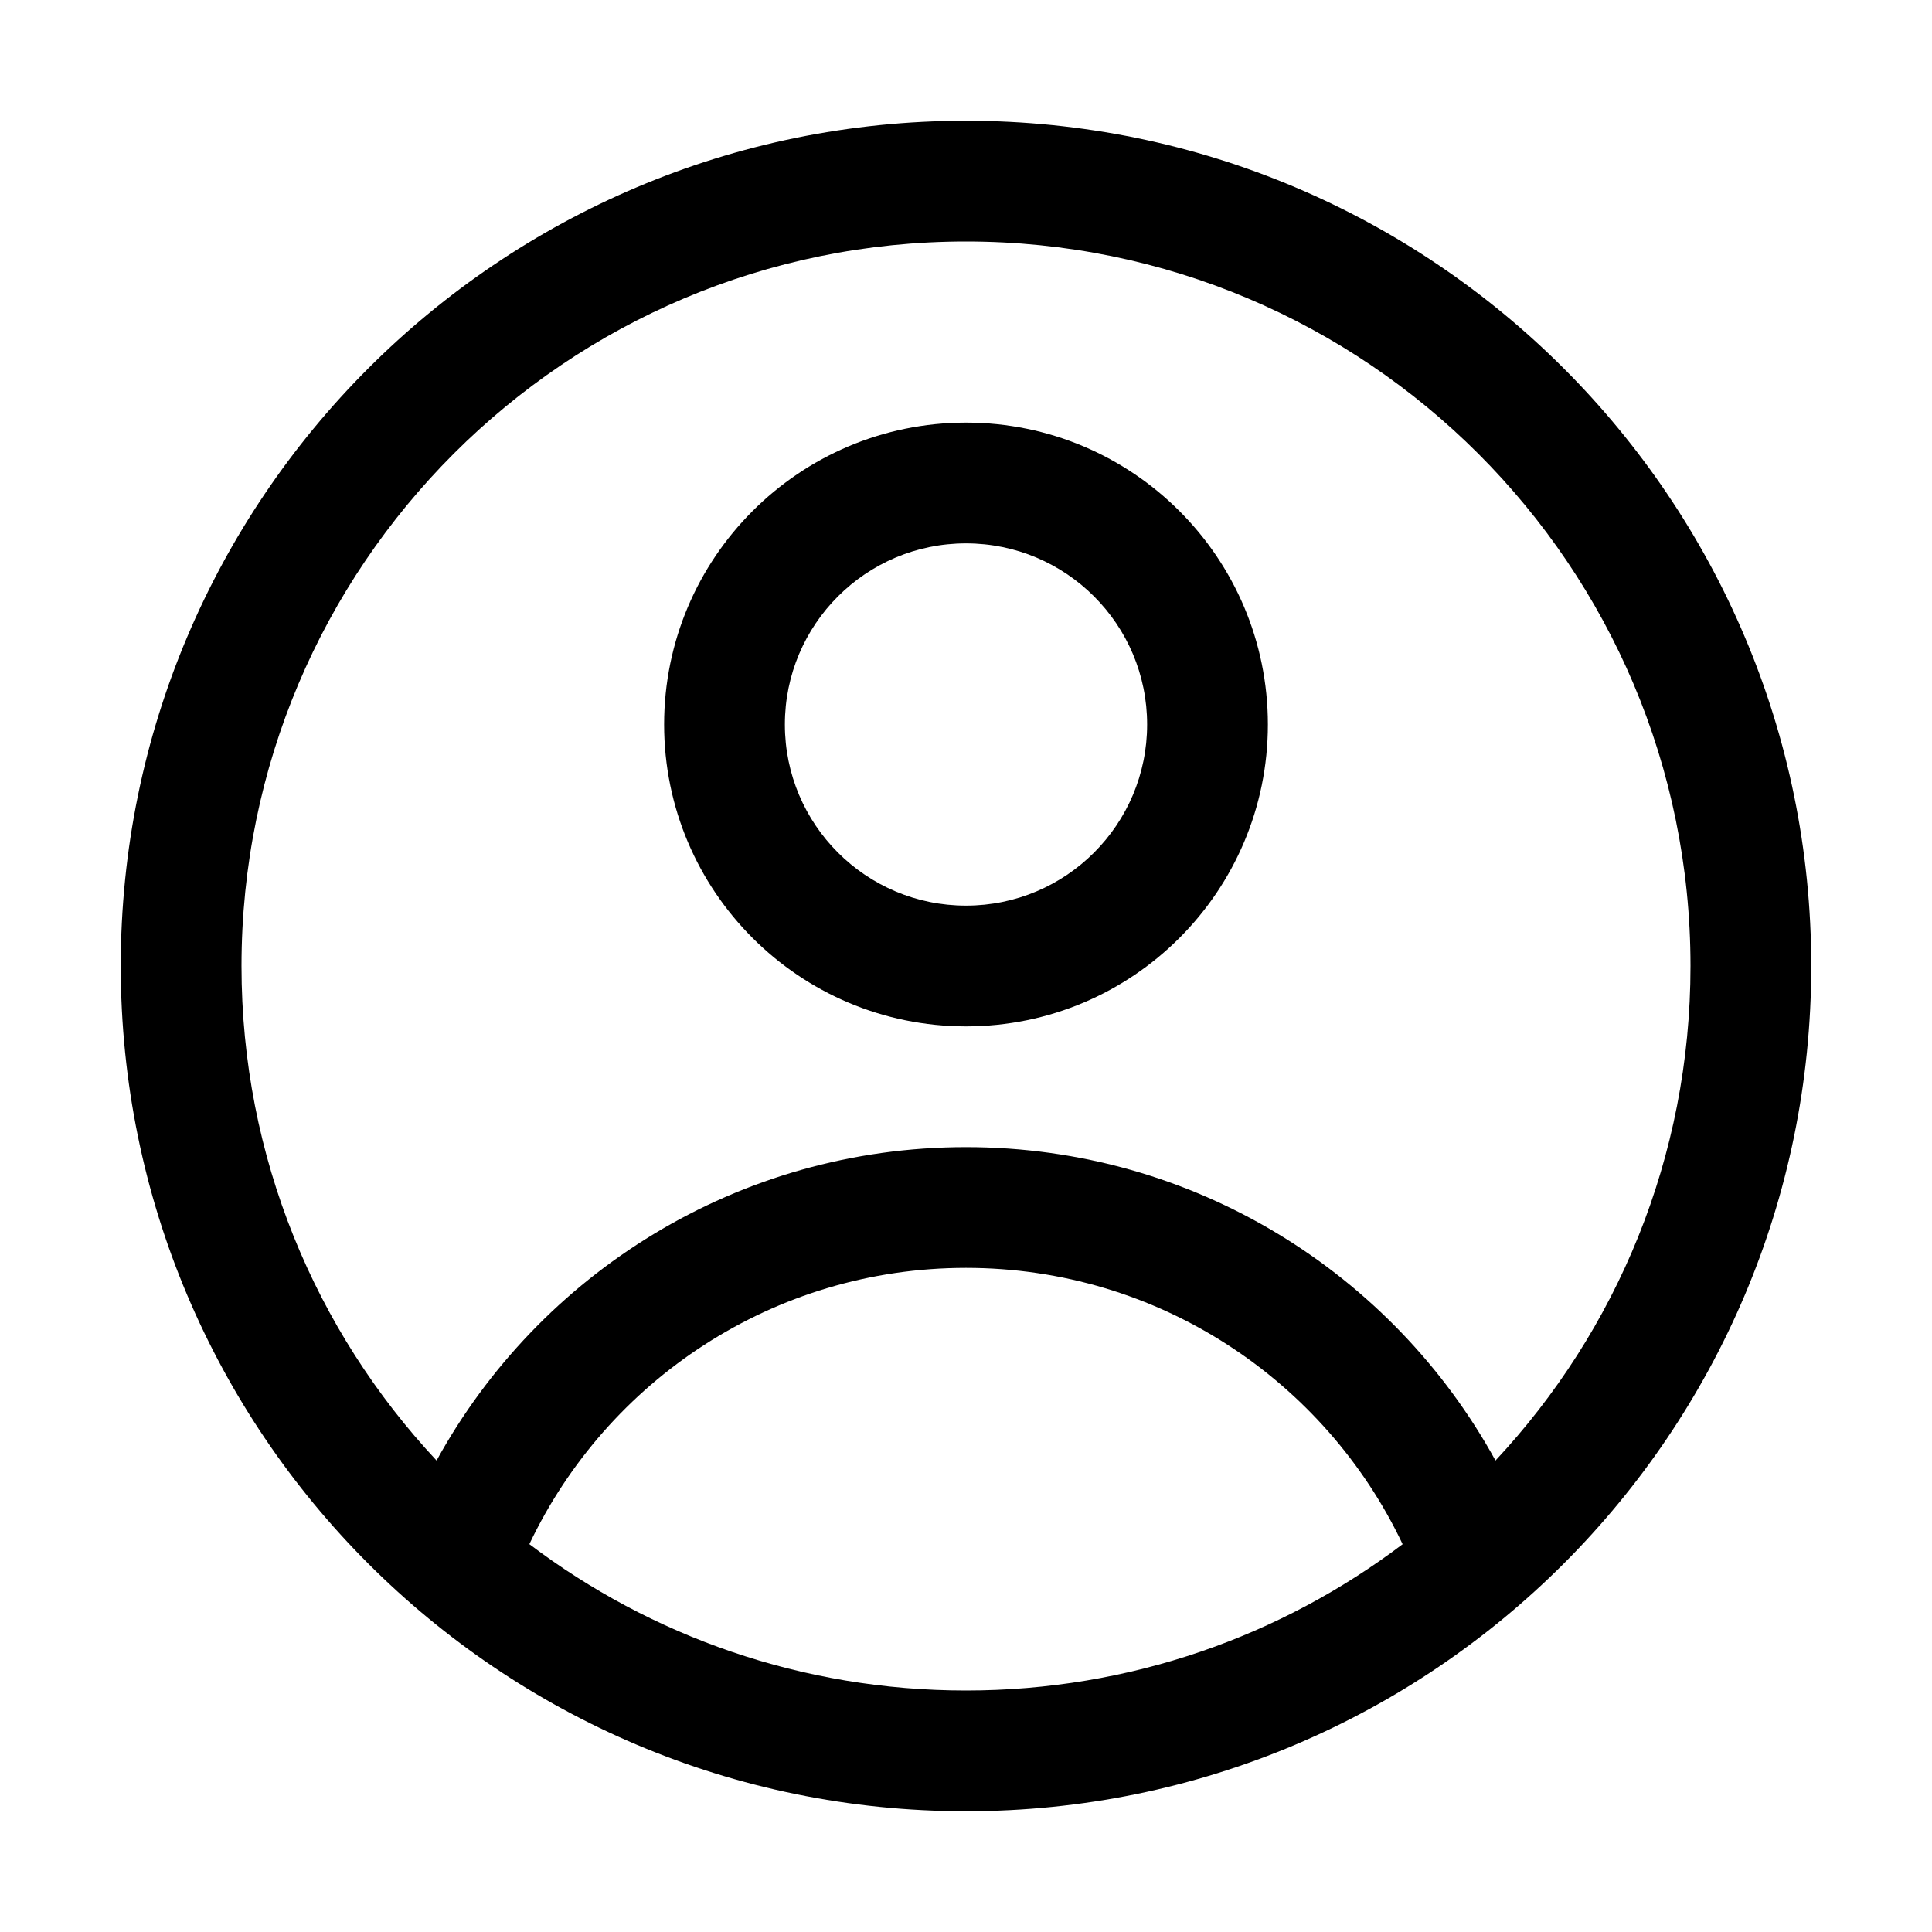 <?xml version="1.0" encoding="UTF-8"?>
<svg width="32px" height="32px" viewBox="0 0 32 32" version="1.1" xmlns="http://www.w3.org/2000/svg" xmlns:xlink="http://www.w3.org/1999/xlink">
    <title>9587A953-4AA2-4925-BE48-214098A7D355</title>
    <g id="STDS_Icon" stroke="none" stroke-width="1" fill="none" fill-rule="evenodd">
        <g id="navigation" transform="translate(-364, -3545)" fill="#000000">
            <g id="ic_navigation_profile_line" transform="translate(300, 3505)">
                <g id="ic/navigation/profile/line" transform="translate(64, 40)">
                    <g id="ic_navigation_profile_line" transform="translate(2, 2)">
                        <path d="M14,0 C21.732,0 28,6.268 28,14 C28,21.732 21.732,28 14,28 C6.268,28 0,21.732 0,14 C0,6.268 6.268,0 14,0 Z M14,19 C10.807,19 8.051,20.871 6.768,23.576 C8.779,25.098 11.284,26 14,26 C16.716,26 19.221,25.098 21.232,23.577 C19.949,20.871 17.193,19 14,19 Z M14,2 C7.373,2 2,7.373 2,14 C2,17.167 3.227,20.047 5.231,22.191 C6.93,19.097 10.22,17 14,17 C17.78,17 21.07,19.097 22.77,22.191 C24.773,20.047 26,17.167 26,14 C26,7.373 20.627,2 14,2 Z M14,5 C16.761,5 19,7.239 19,10 C19,12.761 16.761,15 14,15 C11.239,15 9,12.761 9,10 C9,7.239 11.239,5 14,5 Z M14,7 C12.343,7 11,8.343 11,10 C11,11.657 12.343,13 14,13 C15.657,13 17,11.657 17,10 C17,8.343 15.657,7 14,7 Z" id="Shape"></path>
                    </g>
                </g>
            </g>
        </g>
    </g>
</svg>
